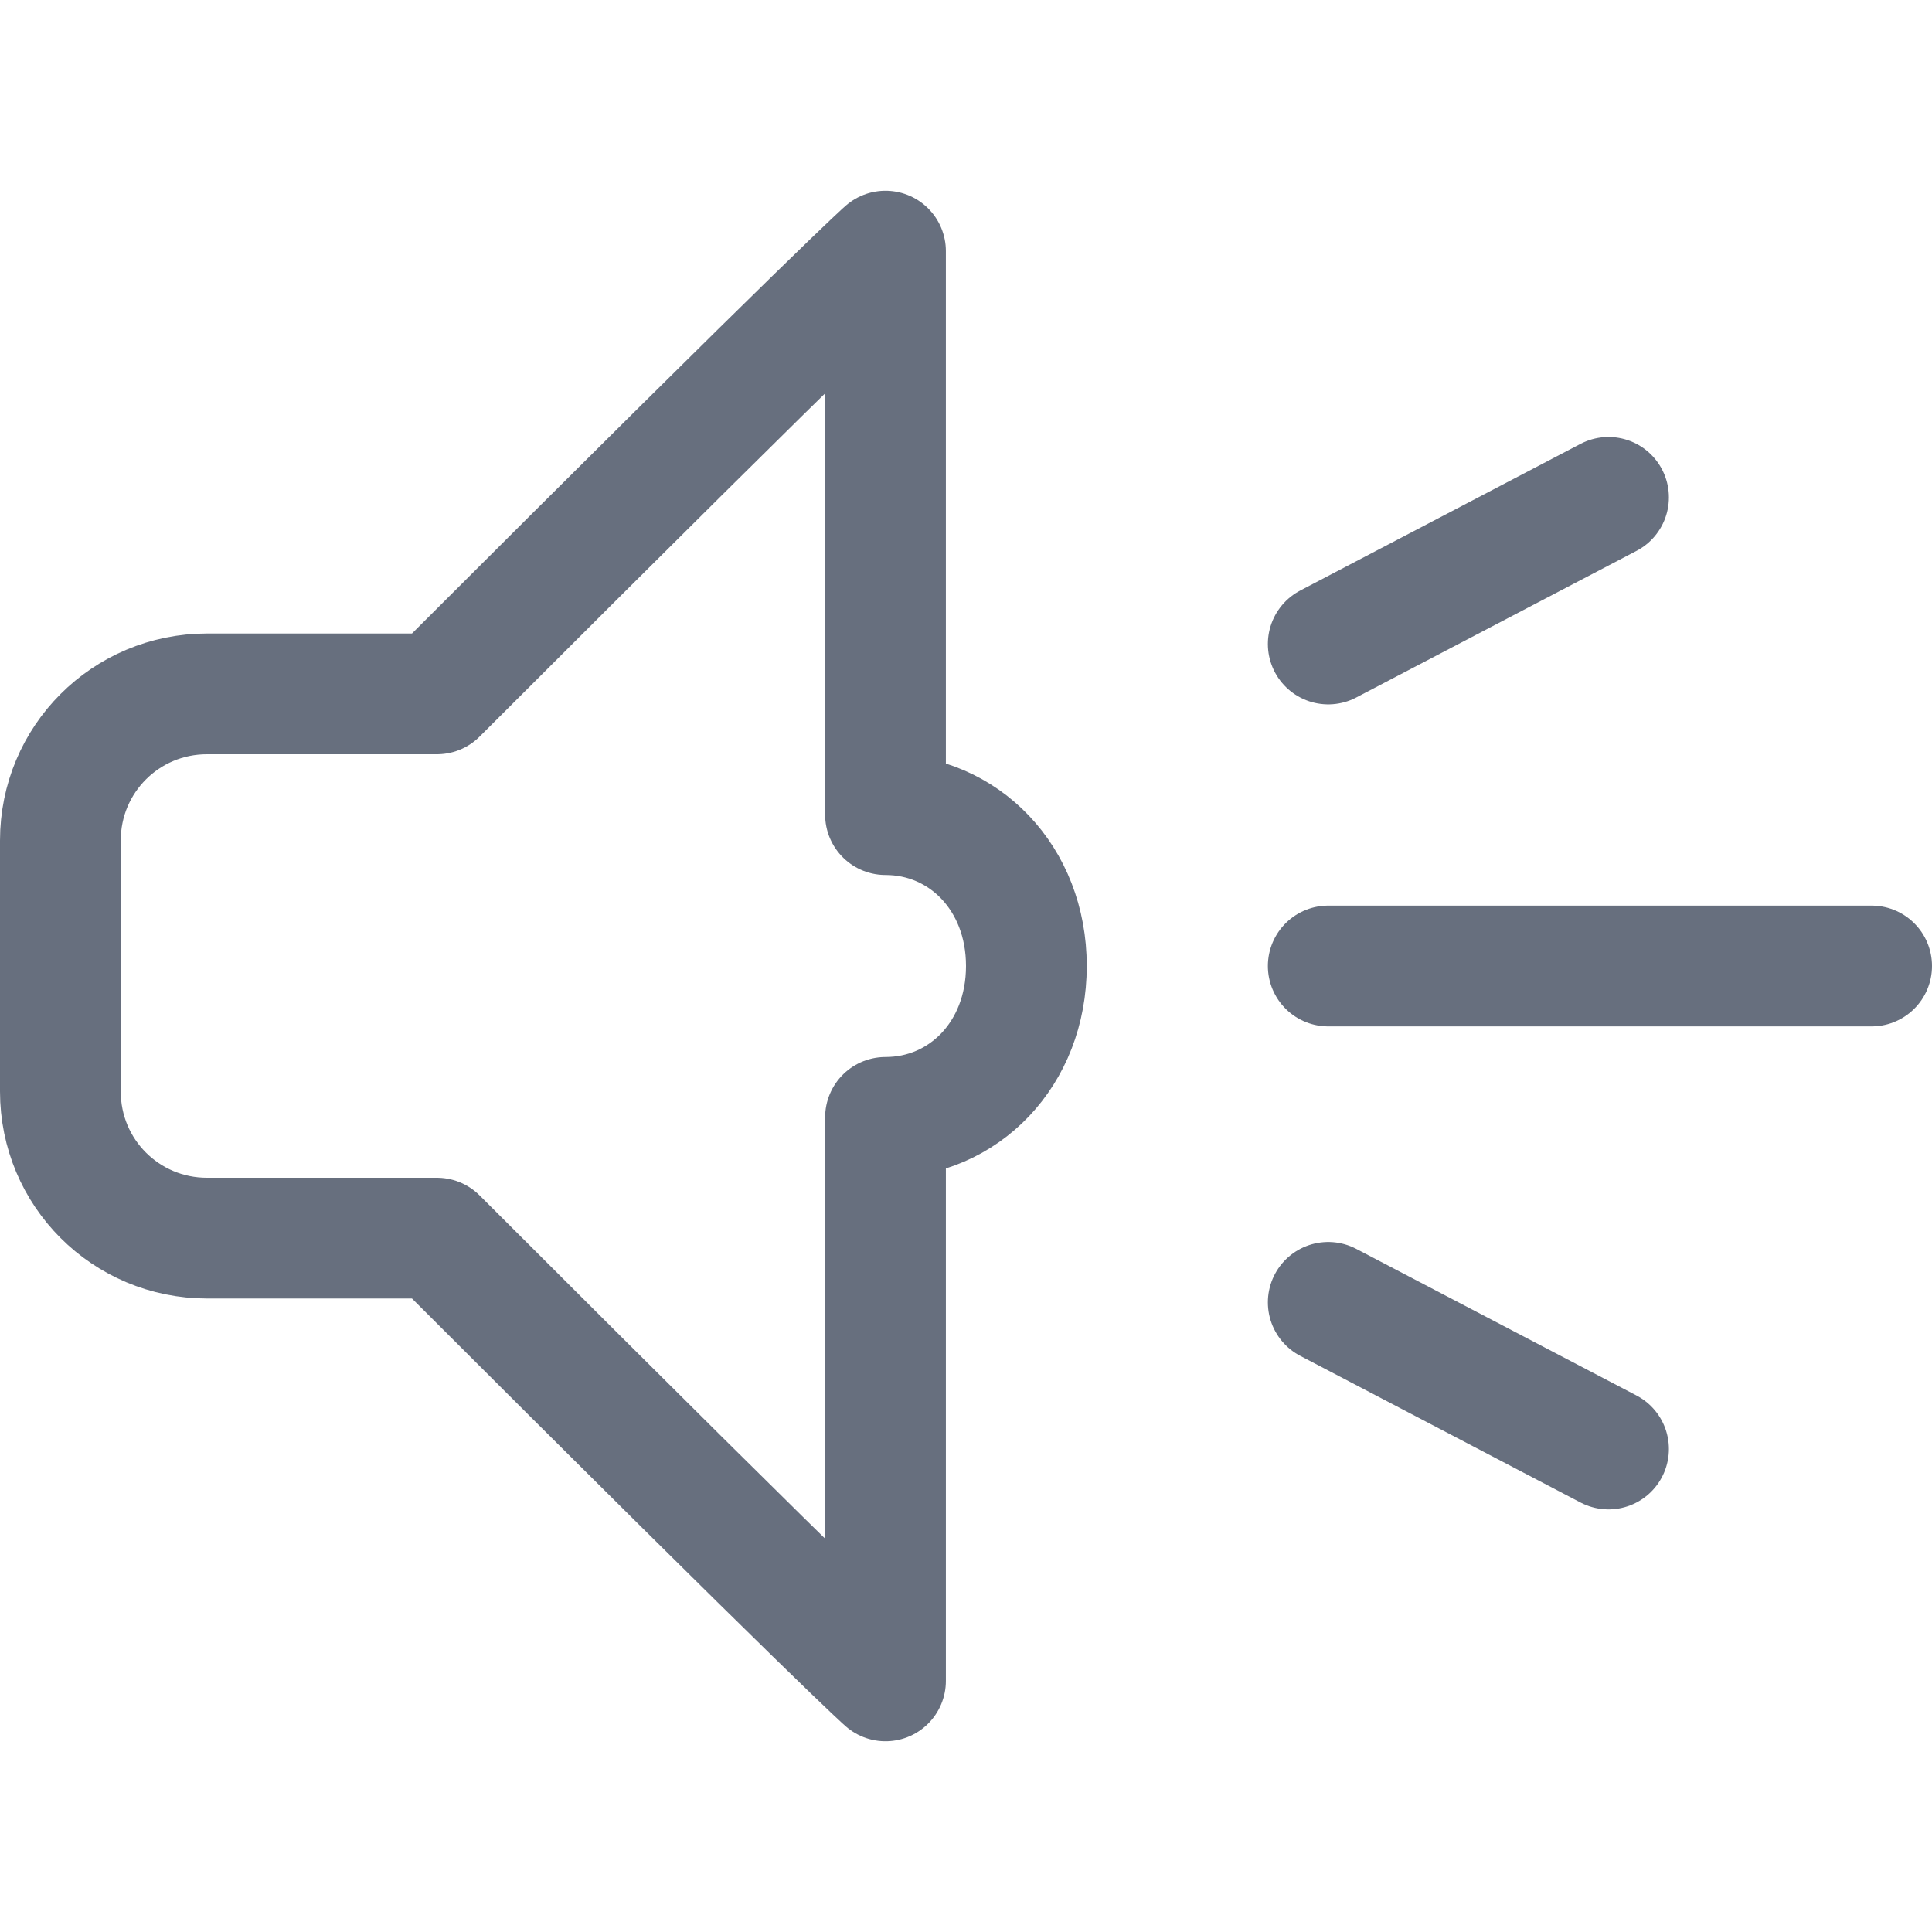 <?xml version="1.0" encoding="UTF-8" standalone="no"?>
<svg
   xmlns:dc="http://purl.org/dc/elements/1.1/"
   xmlns:cc="http://creativecommons.org/ns#"
   xmlns:rdf="http://www.w3.org/1999/02/22-rdf-syntax-ns#"
   xmlns:svg="http://www.w3.org/2000/svg"
   xmlns="http://www.w3.org/2000/svg"
   xmlns:sodipodi="http://sodipodi.sourceforge.net/DTD/sodipodi-0.dtd"
   xmlns:inkscape="http://www.inkscape.org/namespaces/inkscape"
   enable-background="new 0 0 40 40"
   id="Слой_1"
   version="1.1"
   viewBox="0 0 48 48"
   xml:space="preserve"
   inkscape:version="0.91 r13725"
   sodipodi:docname="media-audio-dark.svg"
   width="48"
   height="48"><defs
     id="defs25" /><sodipodi:namedview
     pagecolor="#ffffff"
     bordercolor="#666666"
     borderopacity="1"
     objecttolerance="10"
     gridtolerance="10"
     guidetolerance="10"
     inkscape:pageopacity="0"
     inkscape:pageshadow="2"
     inkscape:window-width="1248"
     inkscape:window-height="1028"
     id="namedview23"
     showgrid="false"
     inkscape:zoom="13.211112"
     inkscape:cx="33.754348"
     inkscape:cy="25.721047"
     inkscape:window-x="65"
     inkscape:window-y="24"
     inkscape:window-maximized="0"
     inkscape:current-layer="Слой_1" /><path
     style="fill:none;fill-rule:evenodd;stroke:#676f7e;stroke-width:3;stroke-linecap:round;stroke-linejoin:round;stroke-miterlimit:4;stroke-dasharray:none;stroke-opacity:1"
     d="m 33,24 13.5,0"
     id="path4167"
     inkscape:connector-curvature="0"
     sodipodi:nodetypes="cc" /><path
     sodipodi:nodetypes="cc"
     inkscape:connector-curvature="0"
     id="path4169"
     d="m 33,16 6.963,-3.643"
     style="fill:none;fill-rule:evenodd;stroke:#676f7e;stroke-width:3;stroke-linecap:round;stroke-linejoin:round;stroke-miterlimit:4;stroke-dasharray:none;stroke-opacity:1" /><path
     style="opacity:1;fill:none;fill-opacity:1;stroke:#676f7e;stroke-width:3;stroke-linecap:round;stroke-linejoin:round;stroke-miterlimit:4;stroke-dasharray:none;stroke-dashoffset:0;stroke-opacity:1"
     d="M 22,20.239 22,6.239 c 0,0 -0.934,0.79 -11.144,11 l -5.712,0 C 3.125,17.239 1.5,18.864 1.5,20.883 l 0,3.117 0,3.117 c 0,2.019 1.625,3.644 3.644,3.644 l 5.712,0 c 10.21,10.21 11.144,11 11.144,11 l 0,-14 c 1.933,0 3.5,-1.567 3.5,-3.761 0,-2.194 -1.567,-3.761 -3.5,-3.761 z"
     id="rect4183"
     inkscape:connector-curvature="0"
     sodipodi:nodetypes="cccsscssccccc" /><path
     style="fill:none;fill-rule:evenodd;stroke:#676f7e;stroke-width:3;stroke-linecap:round;stroke-linejoin:round;stroke-miterlimit:4;stroke-dasharray:none;stroke-opacity:1"
     d="M 33,32.357 39.963,36"
     id="path4193"
     inkscape:connector-curvature="0"
     sodipodi:nodetypes="cc" /></svg>